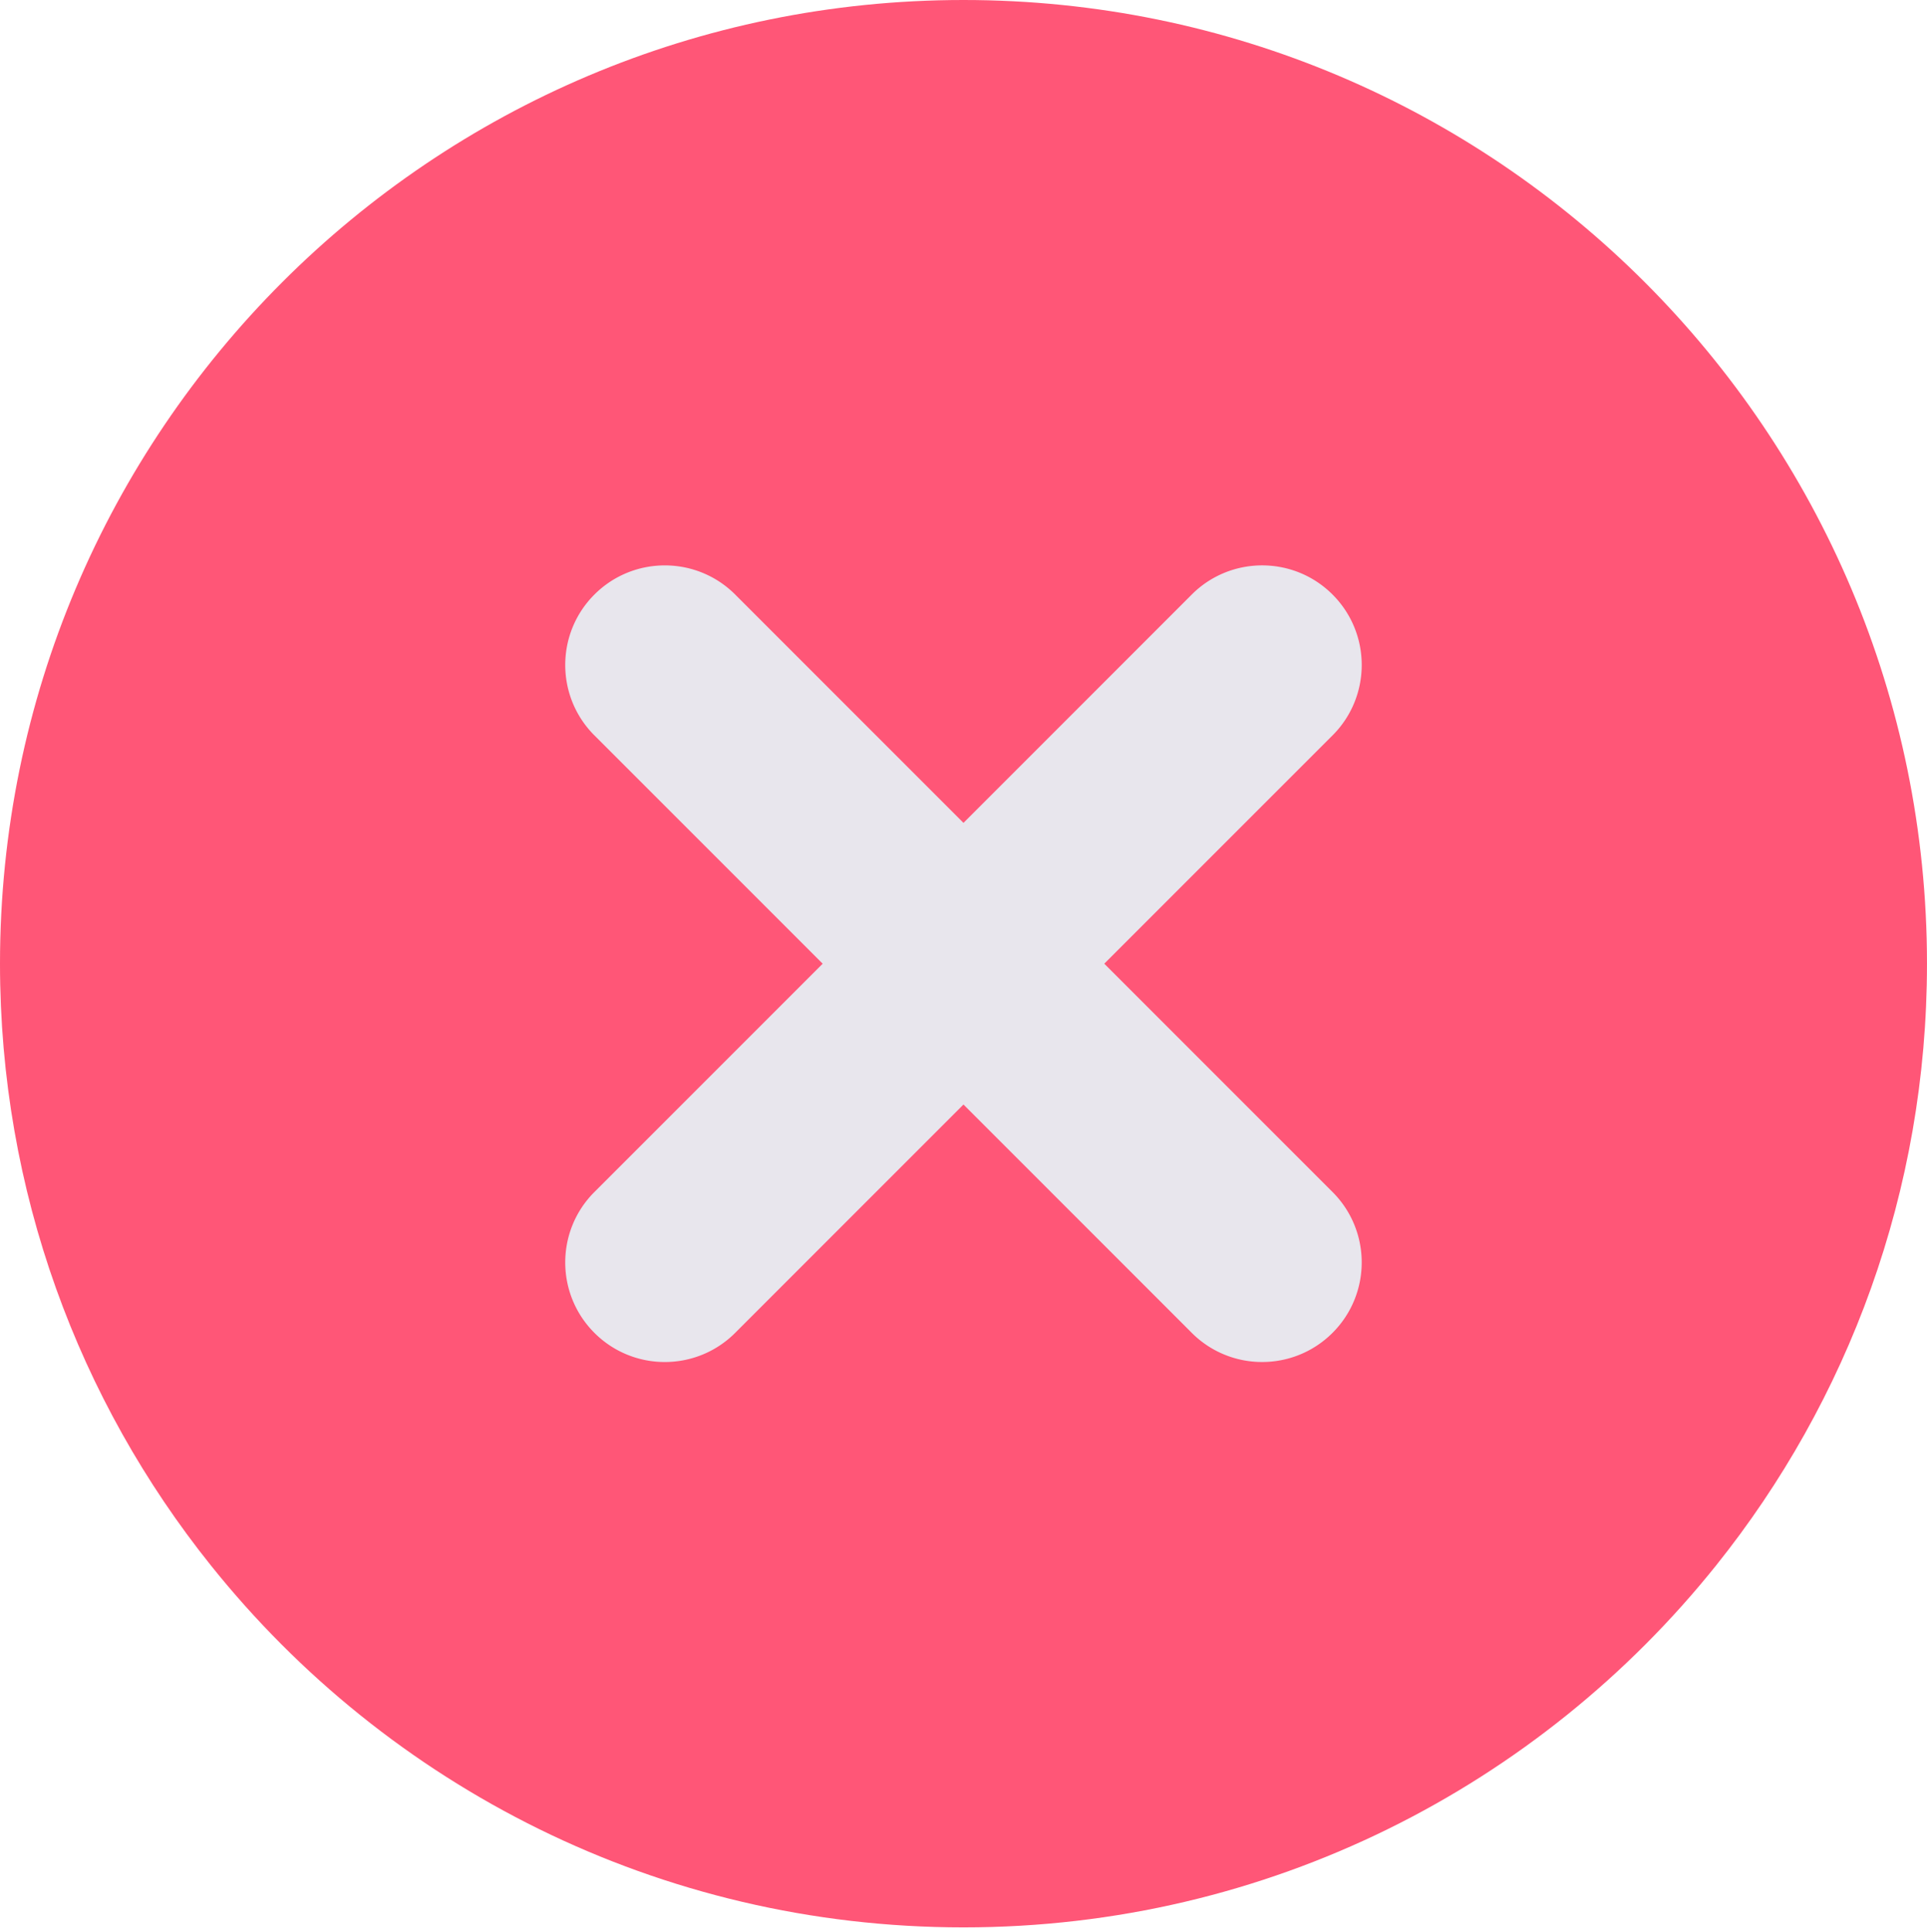 <svg width="414" height="415" fill="none" xmlns="http://www.w3.org/2000/svg"><path d="M413.997 207.001c0 48.911-16.952 93.861-45.312 129.262-37.937 47.383-96.267 77.739-161.686 77.739-65.42 0-123.75-30.353-161.687-77.739C16.95 300.862 0 255.91 0 207.001 0 92.671 92.67 0 207.001 0s206.996 92.67 206.996 207.001z" fill="#FF5677"/><path d="M237.246 207.001l49.042-49.041c8.355-8.353 8.355-21.896 0-30.251-8.353-8.353-21.896-8.353-30.252 0l-49.041 49.044-49.041-49.042c-8.353-8.352-21.897-8.352-30.252 0-8.355 8.353-8.355 21.896 0 30.252l49.041 49.041-49.041 49.041c-8.355 8.353-8.355 21.897 0 30.252a21.32 21.32 0 0015.124 6.265c5.474 0 10.95-2.09 15.125-6.265l49.044-49.044 49.041 49.041a21.32 21.32 0 0015.125 6.265c5.473 0 10.949-2.09 15.124-6.265 8.355-8.352 8.355-21.896 0-30.251l-49.039-49.042z" fill="#E8E6ED"/></svg>